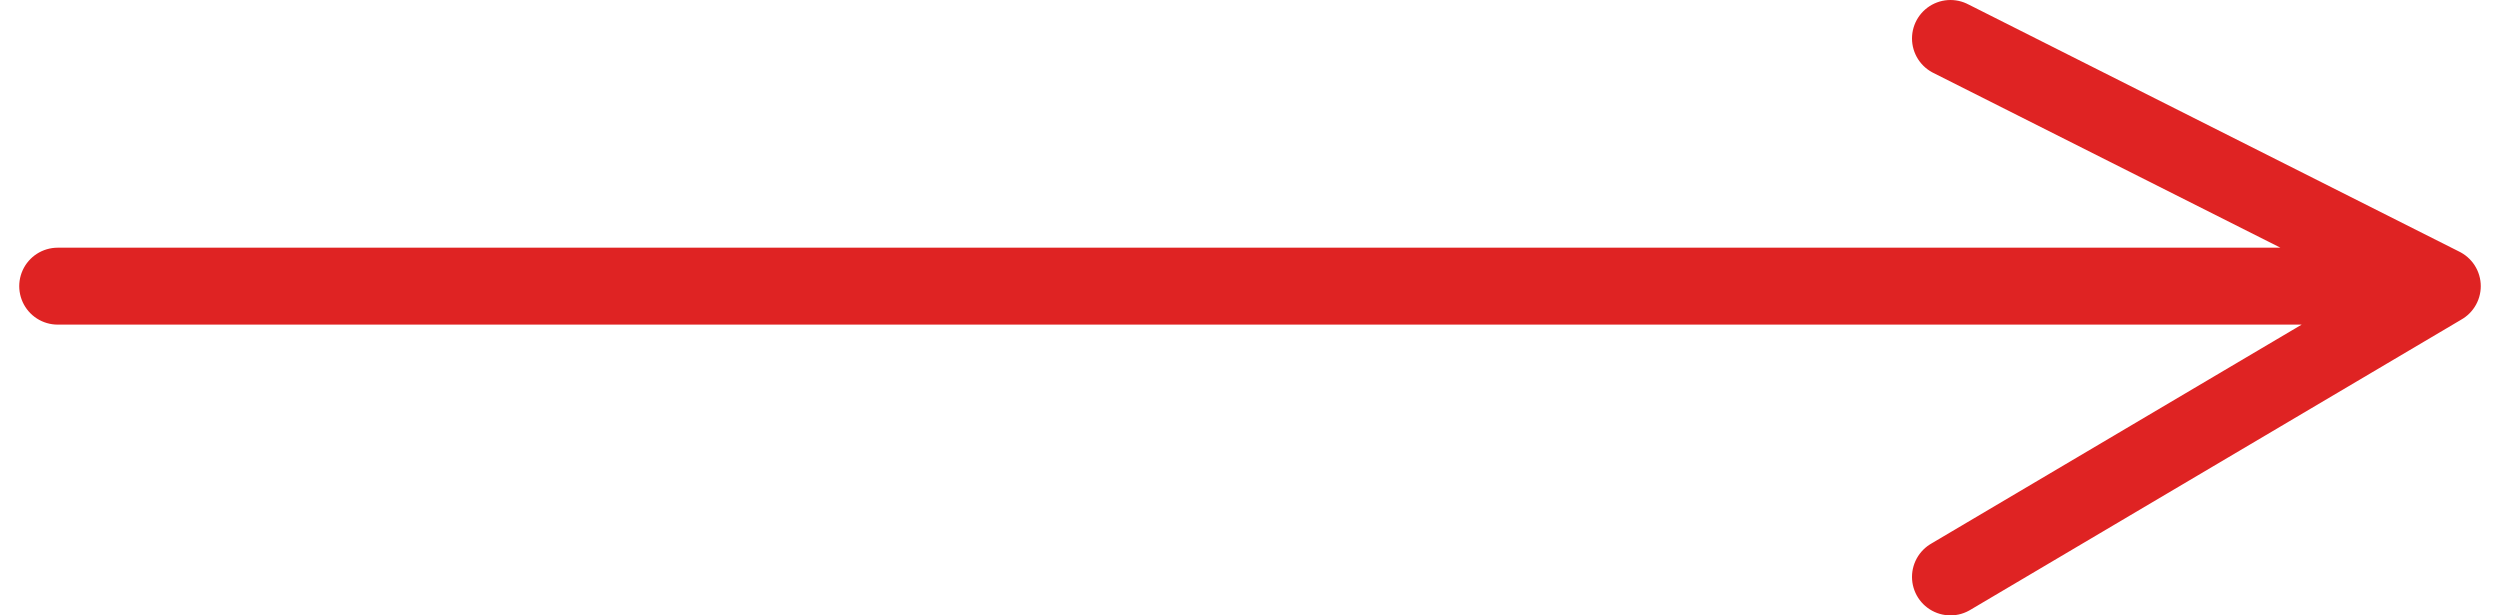 <svg width="65" height="16" viewBox="0 0 65 16" fill="none" xmlns="http://www.w3.org/2000/svg">
<path d="M1.5 7.44H32.5H48H63.5M63.5 7.44L50.712 1M63.5 7.44L50.712 15" stroke="#DF2323" stroke-width="2" stroke-linecap="round" stroke-linejoin="round"/>
</svg>
